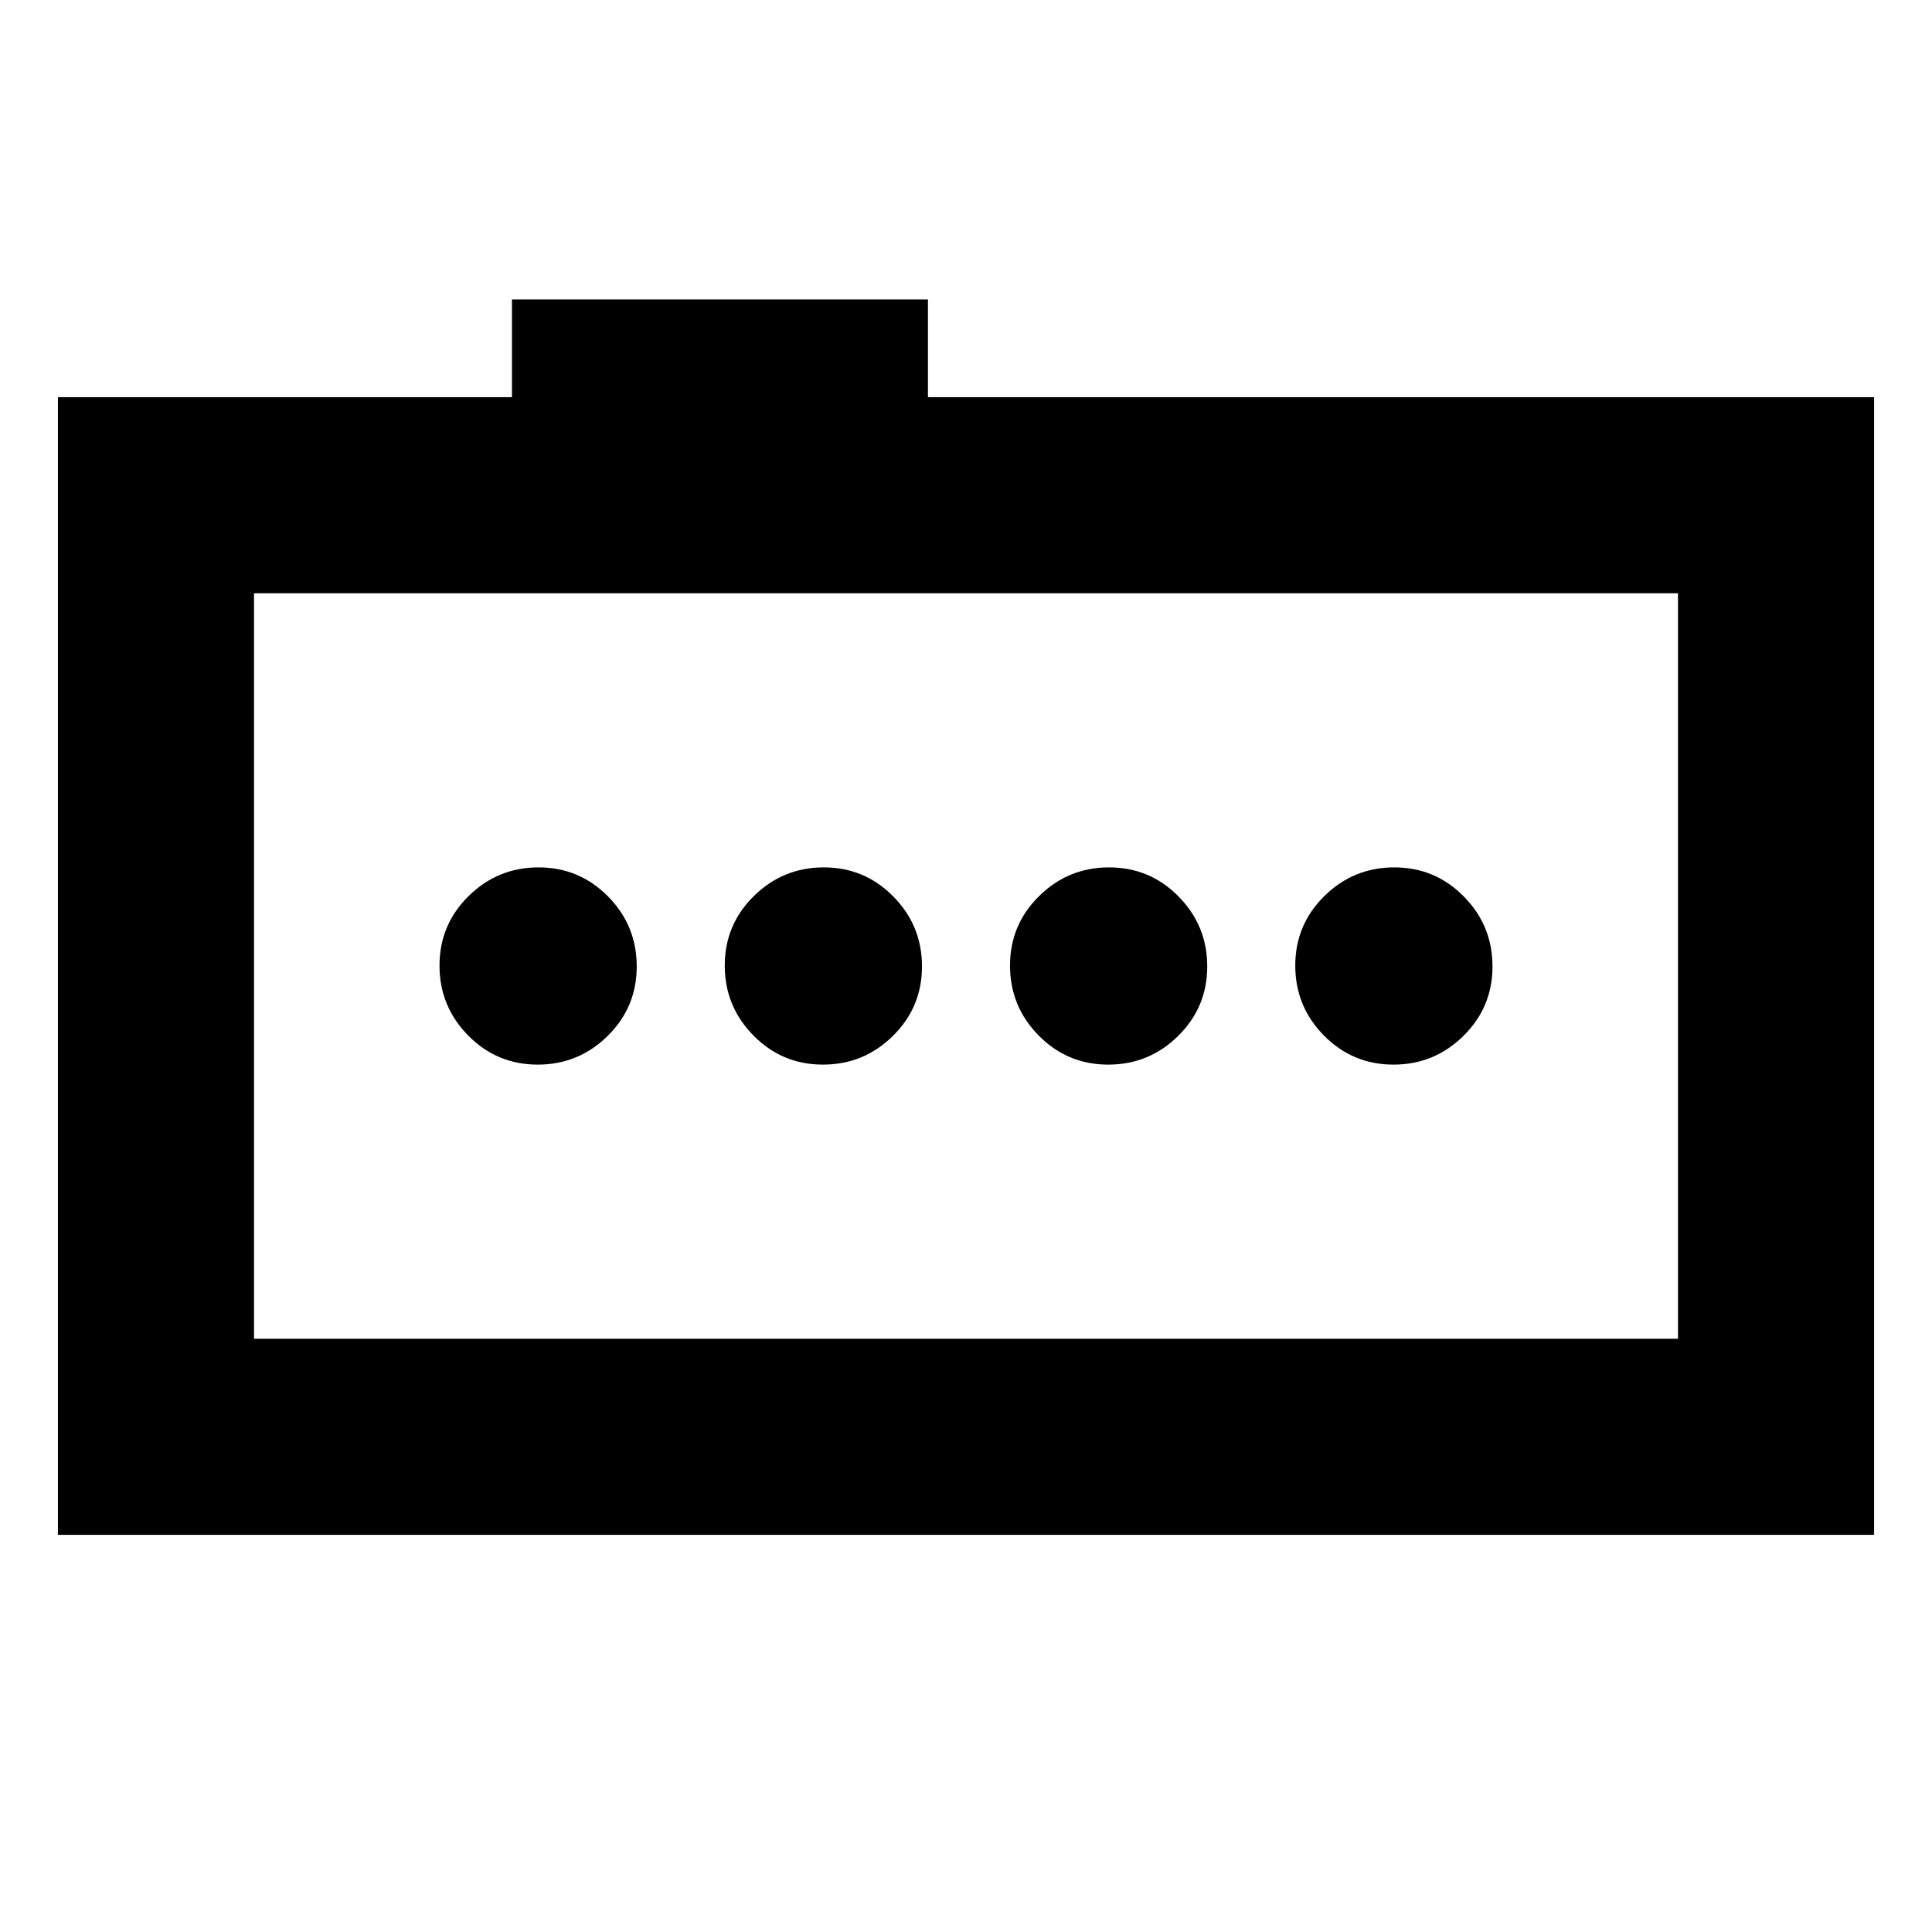 <svg xmlns="http://www.w3.org/2000/svg" height="20" viewBox="0 -960 960 960" width="20"><path d="M692.4-431q20.3 0 34.75-14.25 14.46-14.24 14.46-34.54 0-20.3-14.25-34.75Q713.12-529 692.82-529q-20.3 0-34.76 14.25-14.45 14.24-14.45 34.54 0 20.3 14.24 34.75Q672.1-431 692.4-431Zm-141.74 0q20.3 0 34.75-14.25 14.46-14.24 14.46-34.54 0-20.3-14.25-34.75Q571.38-529 551.08-529q-20.3 0-34.75 14.25-14.46 14.24-14.46 34.54 0 20.3 14.24 34.75Q530.36-431 550.66-431Zm-141.74 0q20.3 0 34.75-14.25 14.46-14.24 14.46-34.54 0-20.3-14.25-34.75Q429.64-529 409.34-529q-20.3 0-34.75 14.25-14.46 14.24-14.46 34.54 0 20.3 14.25 34.75Q388.62-431 408.92-431Zm-141.74 0q20.3 0 34.76-14.25 14.45-14.24 14.45-34.54 0-20.3-14.24-34.75Q287.9-529 267.6-529q-20.3 0-34.75 14.25-14.46 14.24-14.46 34.54 0 20.3 14.25 34.75Q246.88-431 267.18-431ZM28.78-197.35v-565.3h225.61v-48.57h206.7v48.57h470.13v565.3H28.78Zm805-97.43v-370.44H126.22v370.44h707.56Zm-707.56 0v-370.44 370.44Z"/></svg>